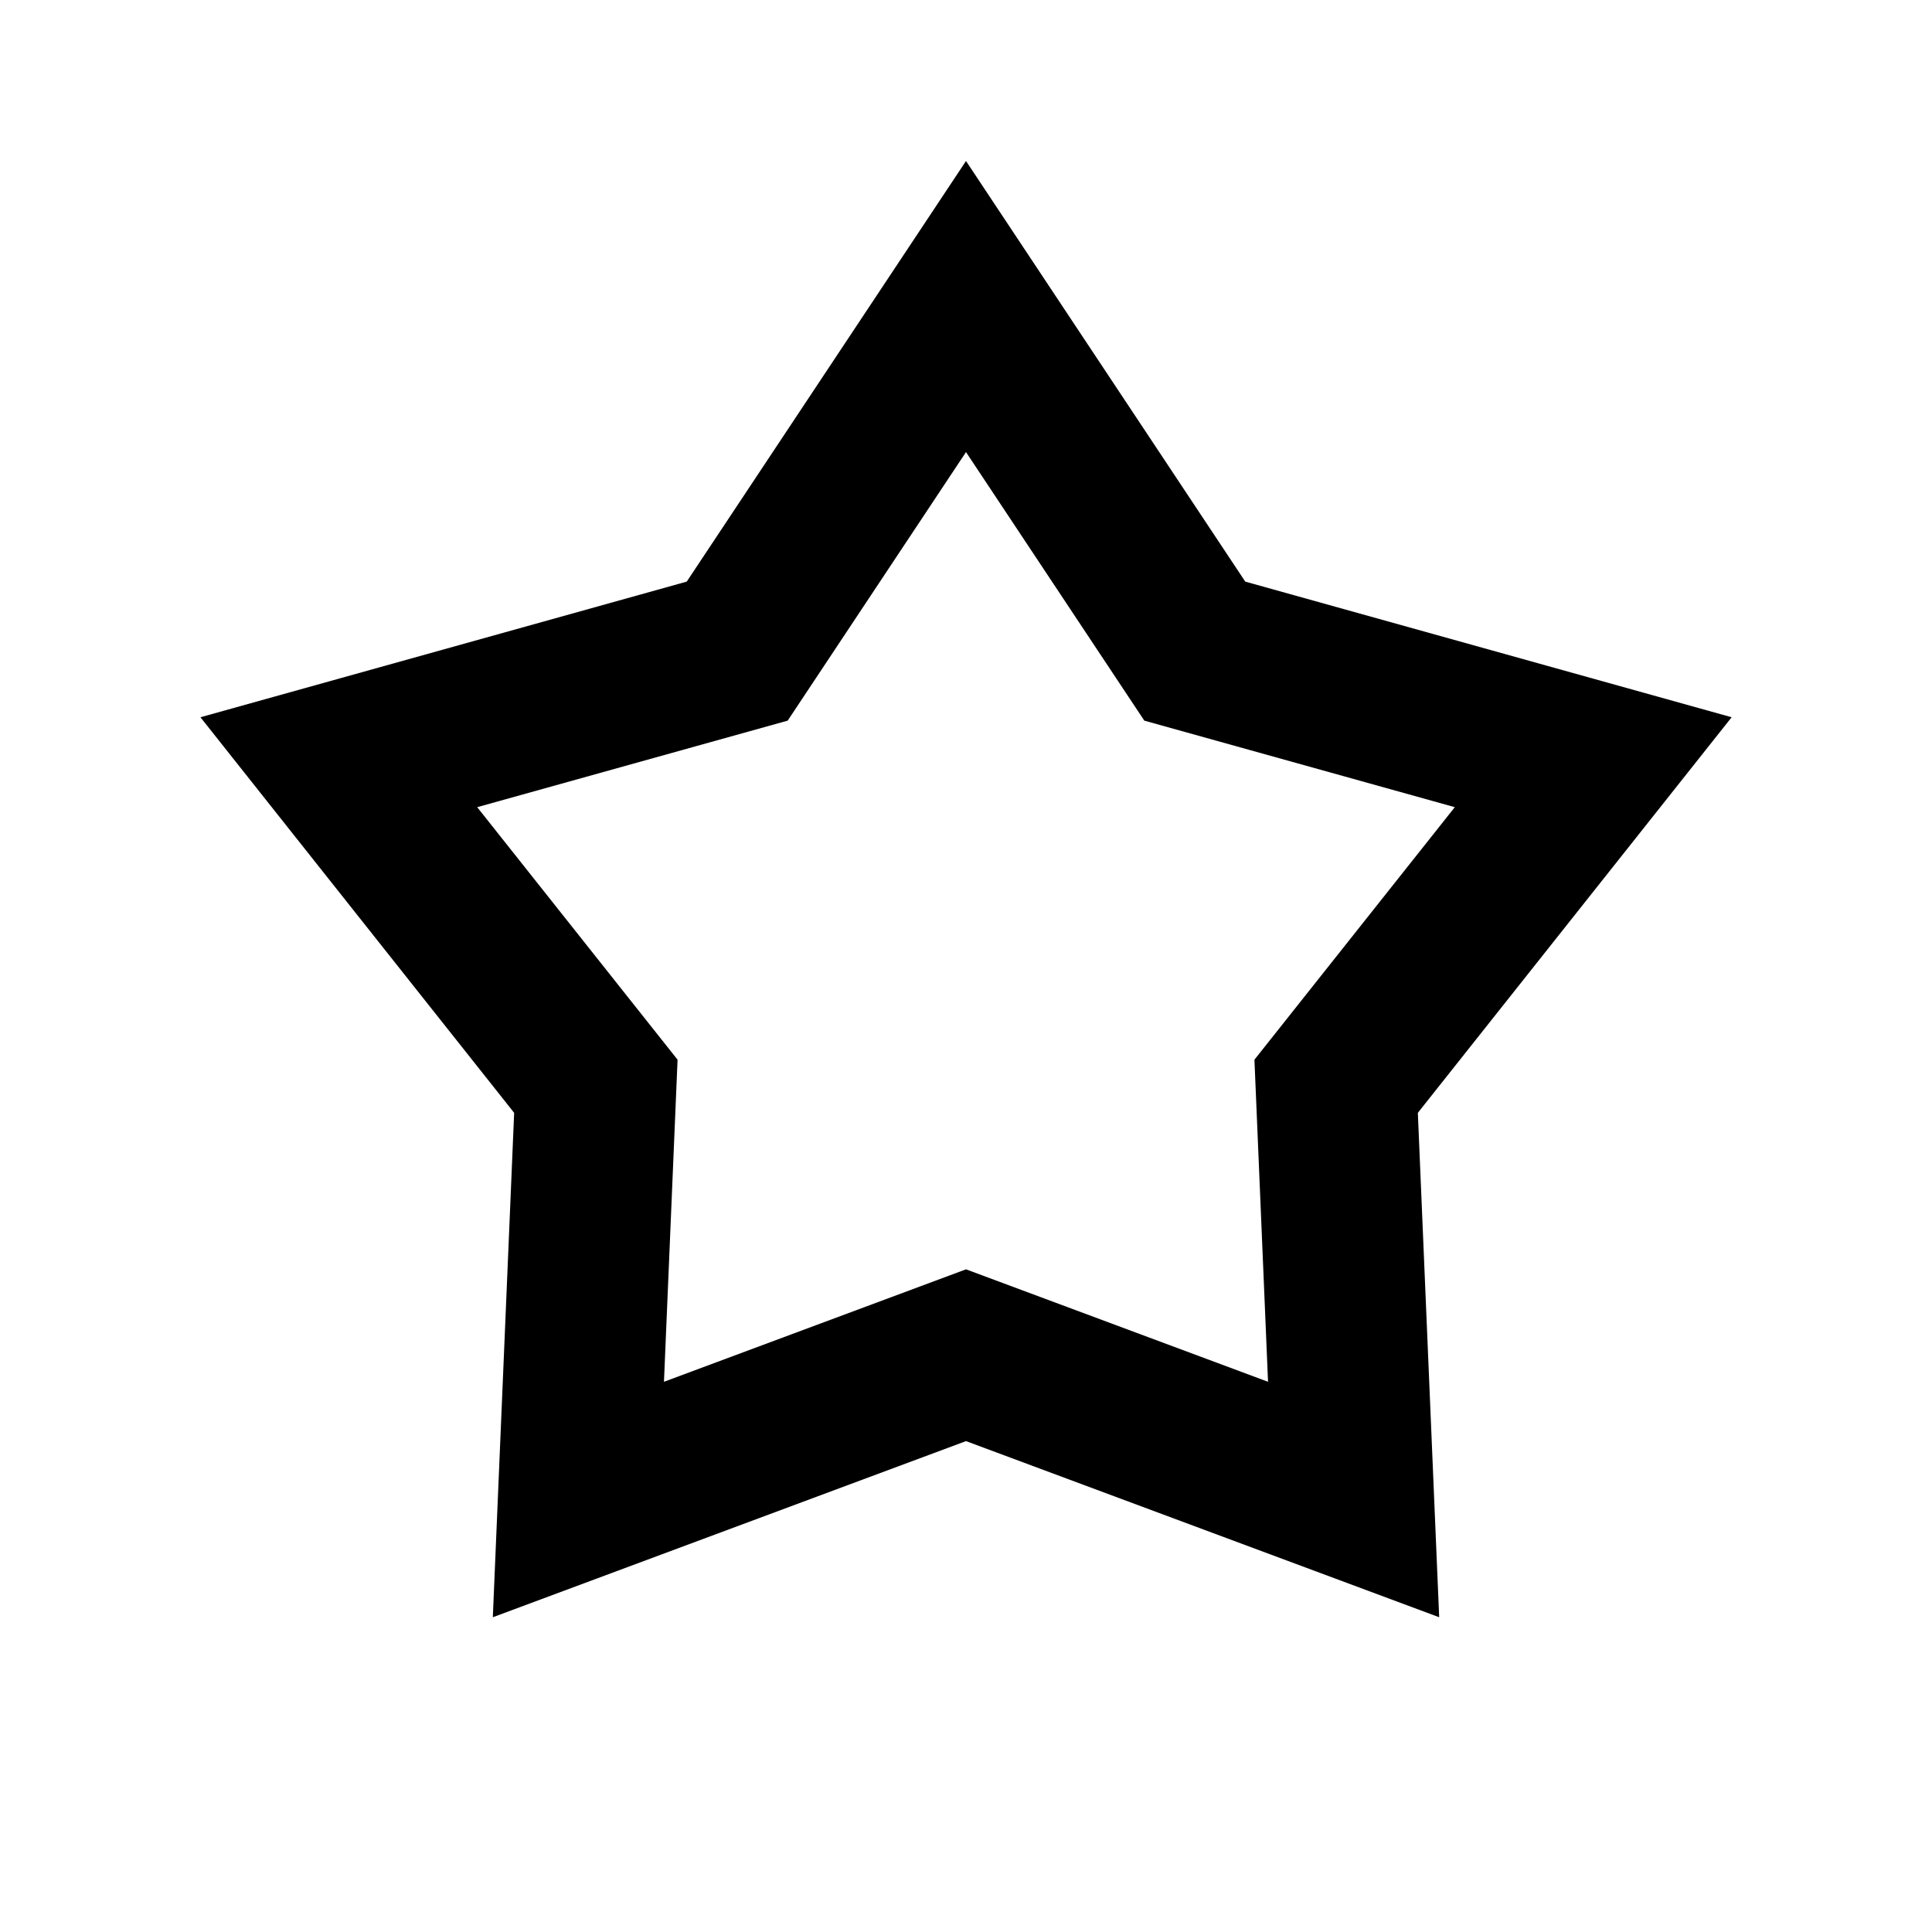 <svg width="24" height="24" viewBox="0 0 24 24" fill="none" xmlns="http://www.w3.org/2000/svg">
<path fill-rule="evenodd" clip-rule="evenodd" d="M12 15.768L15.752 17.165L15.583 13.164L18.072 10.027L14.215 8.952L12 5.616L9.785 8.952L5.928 10.027L8.417 13.164L8.248 17.165L12 15.768ZM6.122 20.09L6.387 13.824L2.49 8.91L8.531 7.225L12 2L15.469 7.225L21.511 8.91L17.613 13.824L17.878 20.09L12 17.902L6.122 20.09Z" fill="currentColor"/>
</svg>
